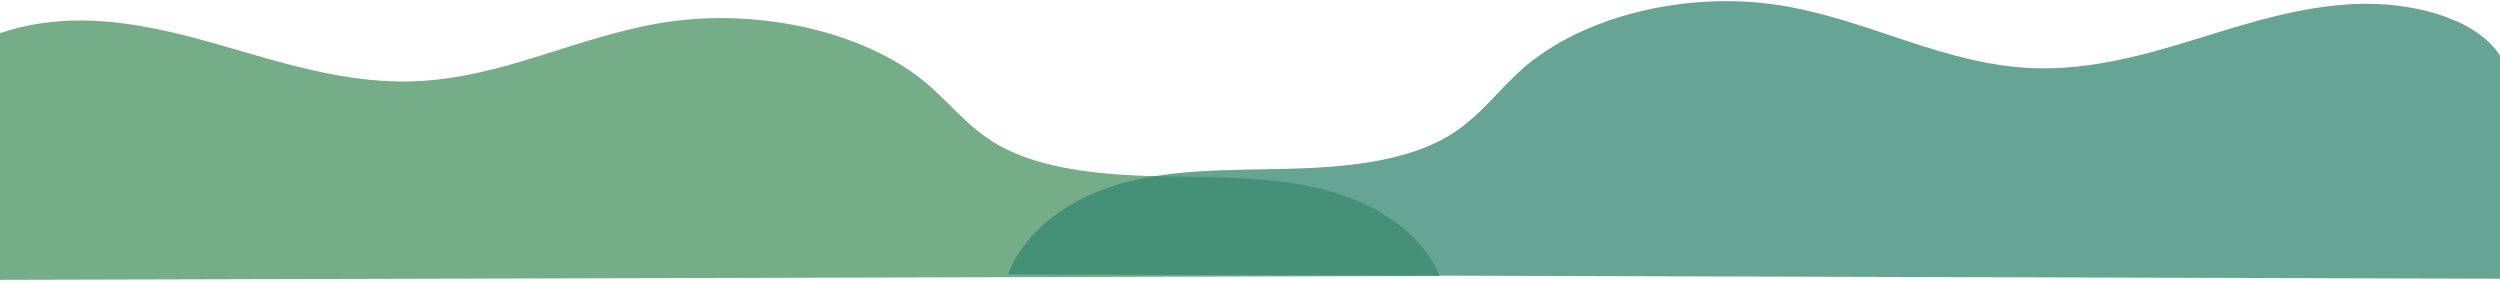 <svg width="1440" height="162" viewBox="0 0 1440 162" fill="none" xmlns="http://www.w3.org/2000/svg">
<g clip-path="url(#clip0_2421_49186)">
<path opacity="0.88" d="M829.159 158.973C821.113 137.786 797.727 119.398 767.564 110.527C737.025 101.558 702.336 102.271 668.945 101.573C635.555 100.875 599.897 97.82 574.665 83.313C557.403 73.383 547.158 59.236 532.921 47.37C498.539 18.716 438.55 4.666 384.588 12.629C333.62 20.134 289.775 45.239 237.606 46.868C205.371 47.873 174.247 39.678 144.691 31.107C115.136 22.536 85.078 13.267 52.865 11.923C20.653 10.58 -14.824 19.279 -29.384 38.342C-59.653 77.969 -30.886 116.884 -32.522 161.277L829.159 158.973Z" fill="#62A279"/>
<path opacity="0.76" d="M580.653 158.08C588.699 135.632 612.07 116.141 642.196 106.752C672.72 97.243 707.394 98.031 740.777 97.258C774.16 96.485 809.825 93.28 835.012 77.91C852.274 67.403 862.511 52.392 876.741 39.821C911.108 9.455 971.067 -5.436 1025.01 3.008C1075.96 10.978 1119.79 37.532 1171.93 39.288C1204.16 40.354 1235.27 31.663 1264.81 22.574C1294.35 13.485 1324.4 3.676 1356.59 2.31C1388.79 0.944 1424.25 10.078 1438.81 30.274C1469.07 72.303 1440.31 113.507 1441.95 160.55L580.653 158.08Z" fill="#368973"/>
</g>
<defs>
<clipPath id="clip0_2421_49186">
<rect width="1441" height="160.611" fill="white" transform="translate(-1 0.666)"/>
</clipPath>
</defs>
</svg>
